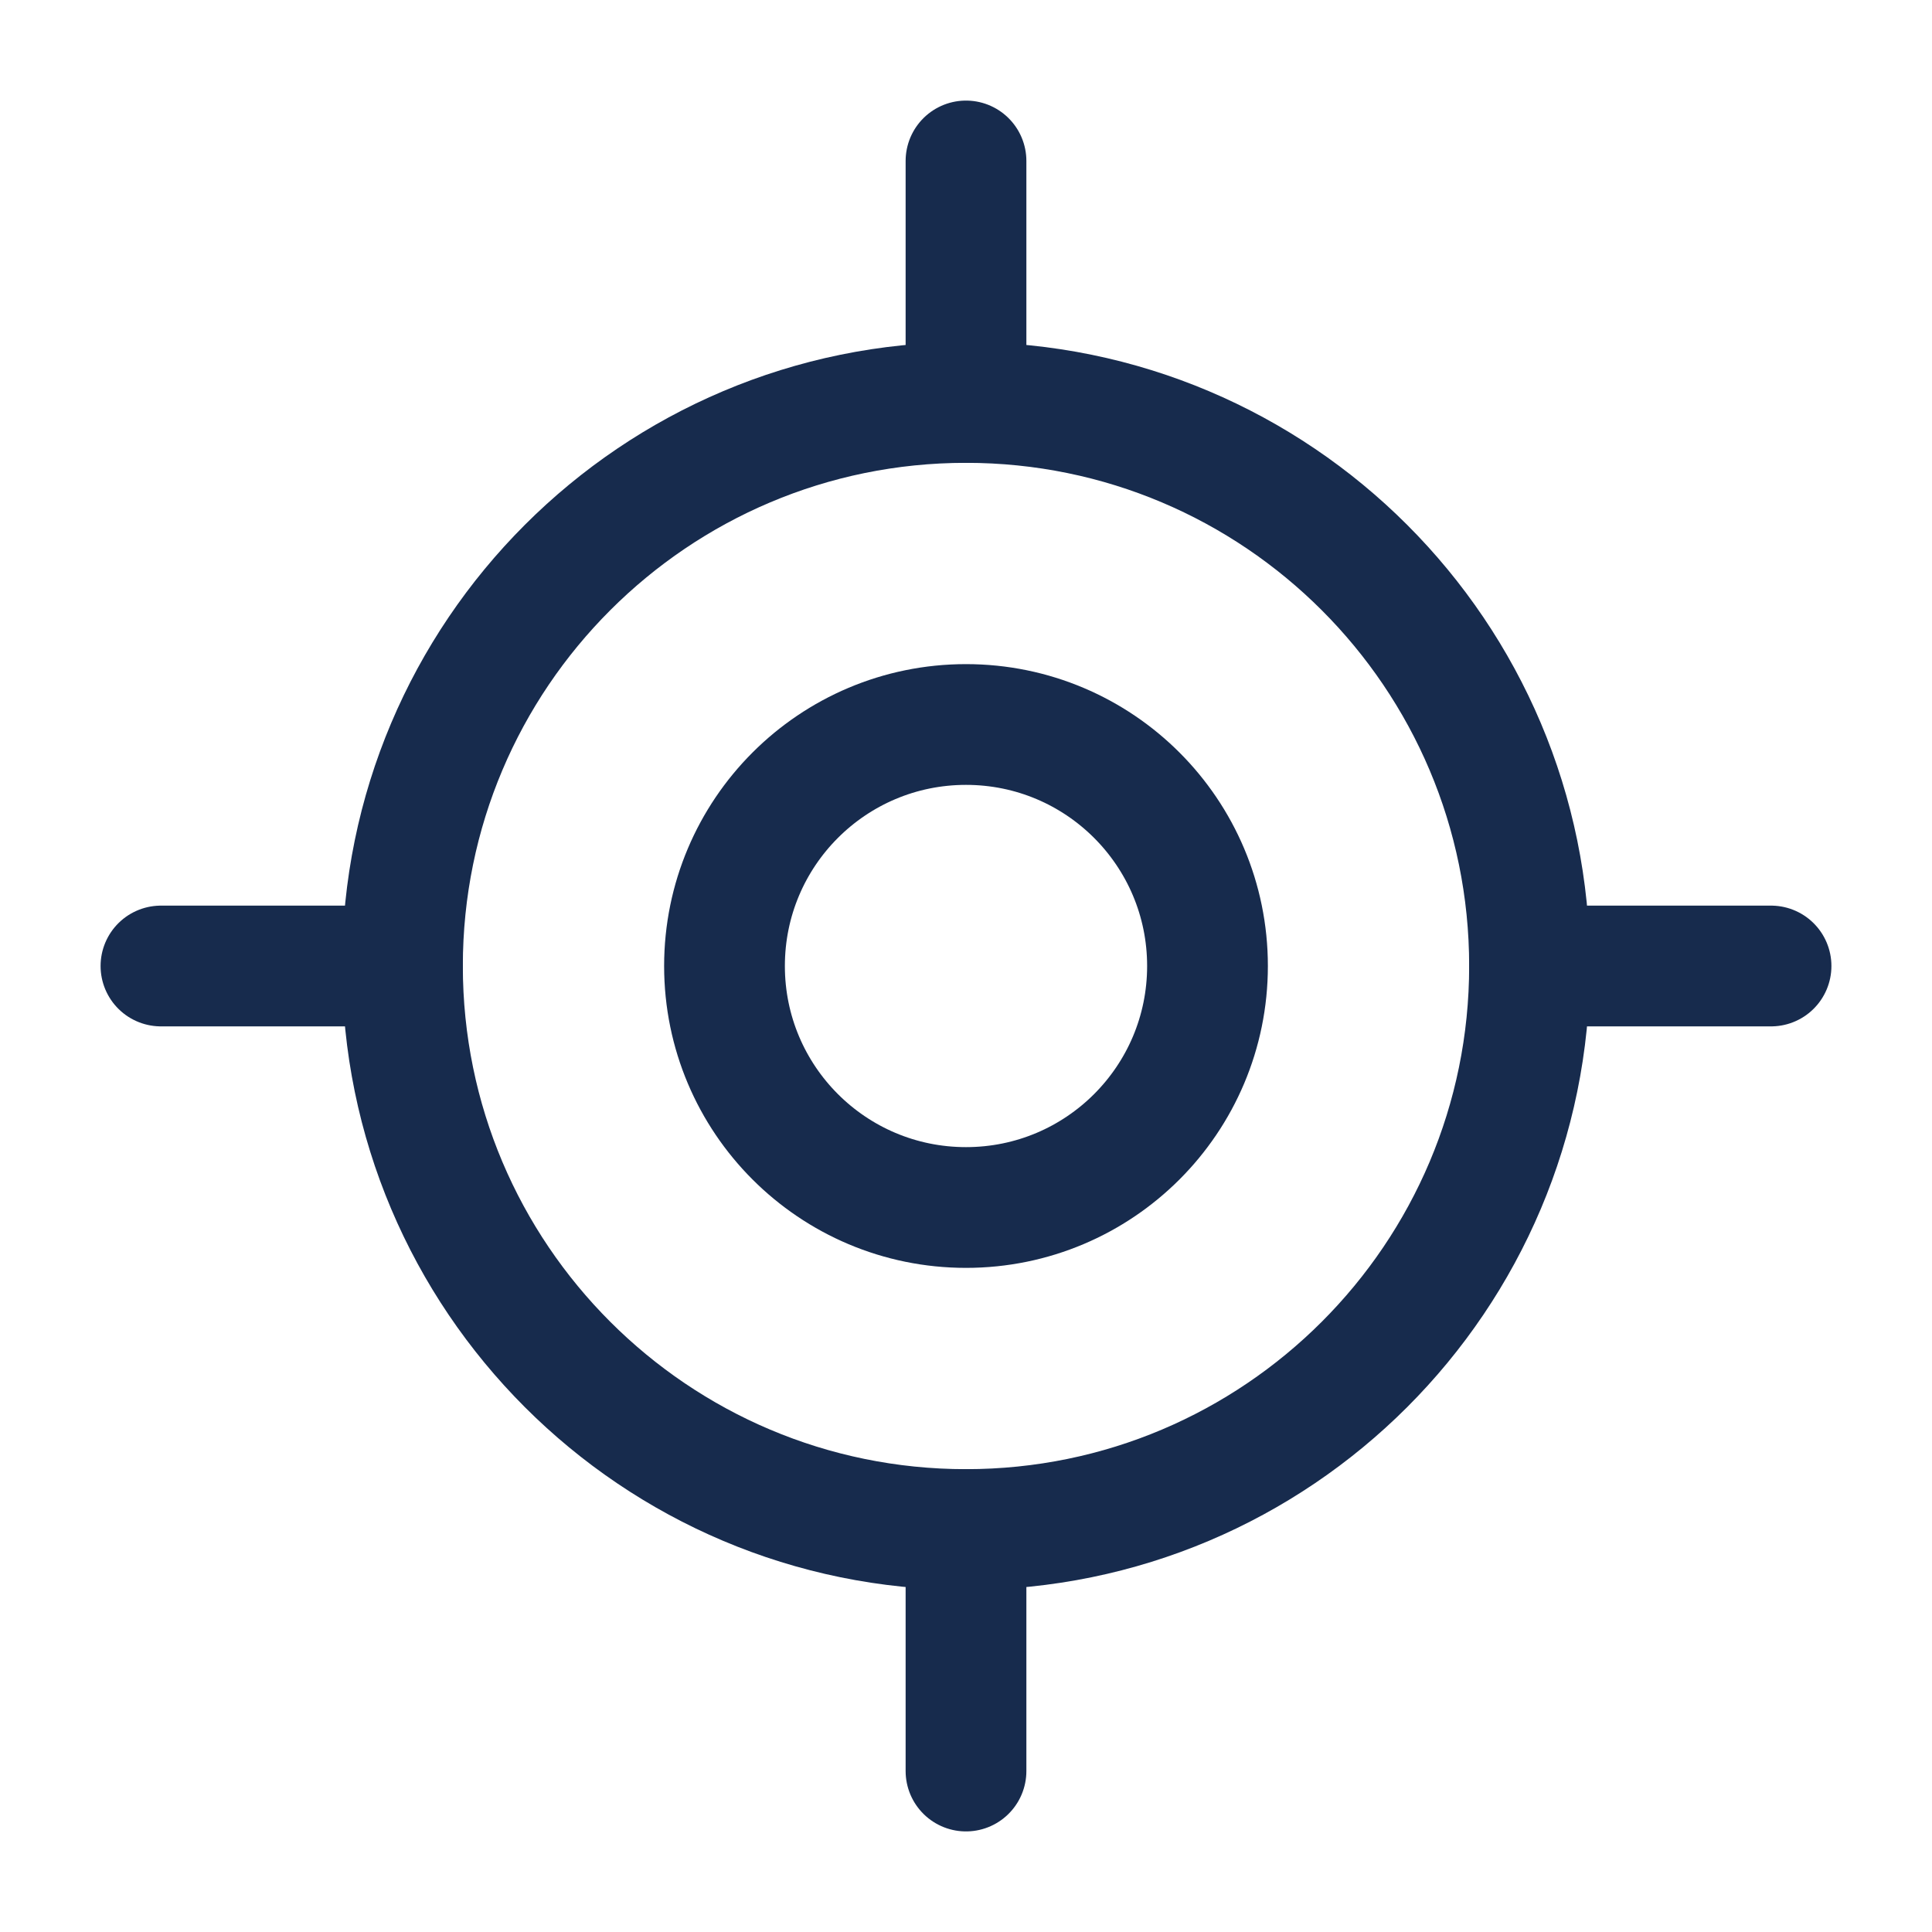<svg width="16" height="16" viewBox="0 0 16 16" fill="none" xmlns="http://www.w3.org/2000/svg">
<g clip-path="url(#clip0_5093_7191)">
<path d="M1.333 8H3.333" stroke="#172B4D" stroke-linecap="round" stroke-linejoin="round"/>
<path d="M12.667 8H14.667" stroke="#172B4D" stroke-linecap="round" stroke-linejoin="round"/>
<path d="M8 1.333V3.333" stroke="#172B4D" stroke-linecap="round" stroke-linejoin="round"/>
<path d="M8 12.667V14.667" stroke="#172B4D" stroke-linecap="round" stroke-linejoin="round"/>
<path d="M8 12.667C10.577 12.667 12.667 10.577 12.667 8C12.667 5.423 10.577 3.333 8 3.333C5.423 3.333 3.333 5.423 3.333 8C3.333 10.577 5.423 12.667 8 12.667Z" stroke="#172B4D" stroke-linecap="round" stroke-linejoin="round"/>
<path d="M8 10C9.105 10 10 9.105 10 8C10 6.895 9.105 6 8 6C6.895 6 6 6.895 6 8C6 9.105 6.895 10 8 10Z" stroke="#172B4D" stroke-linecap="round" stroke-linejoin="round"/>
</g>
<defs>
<clipPath id="clip0_5093_7191">
<rect width="16" height="16" fill="white"/>
</clipPath>
</defs>
</svg>
